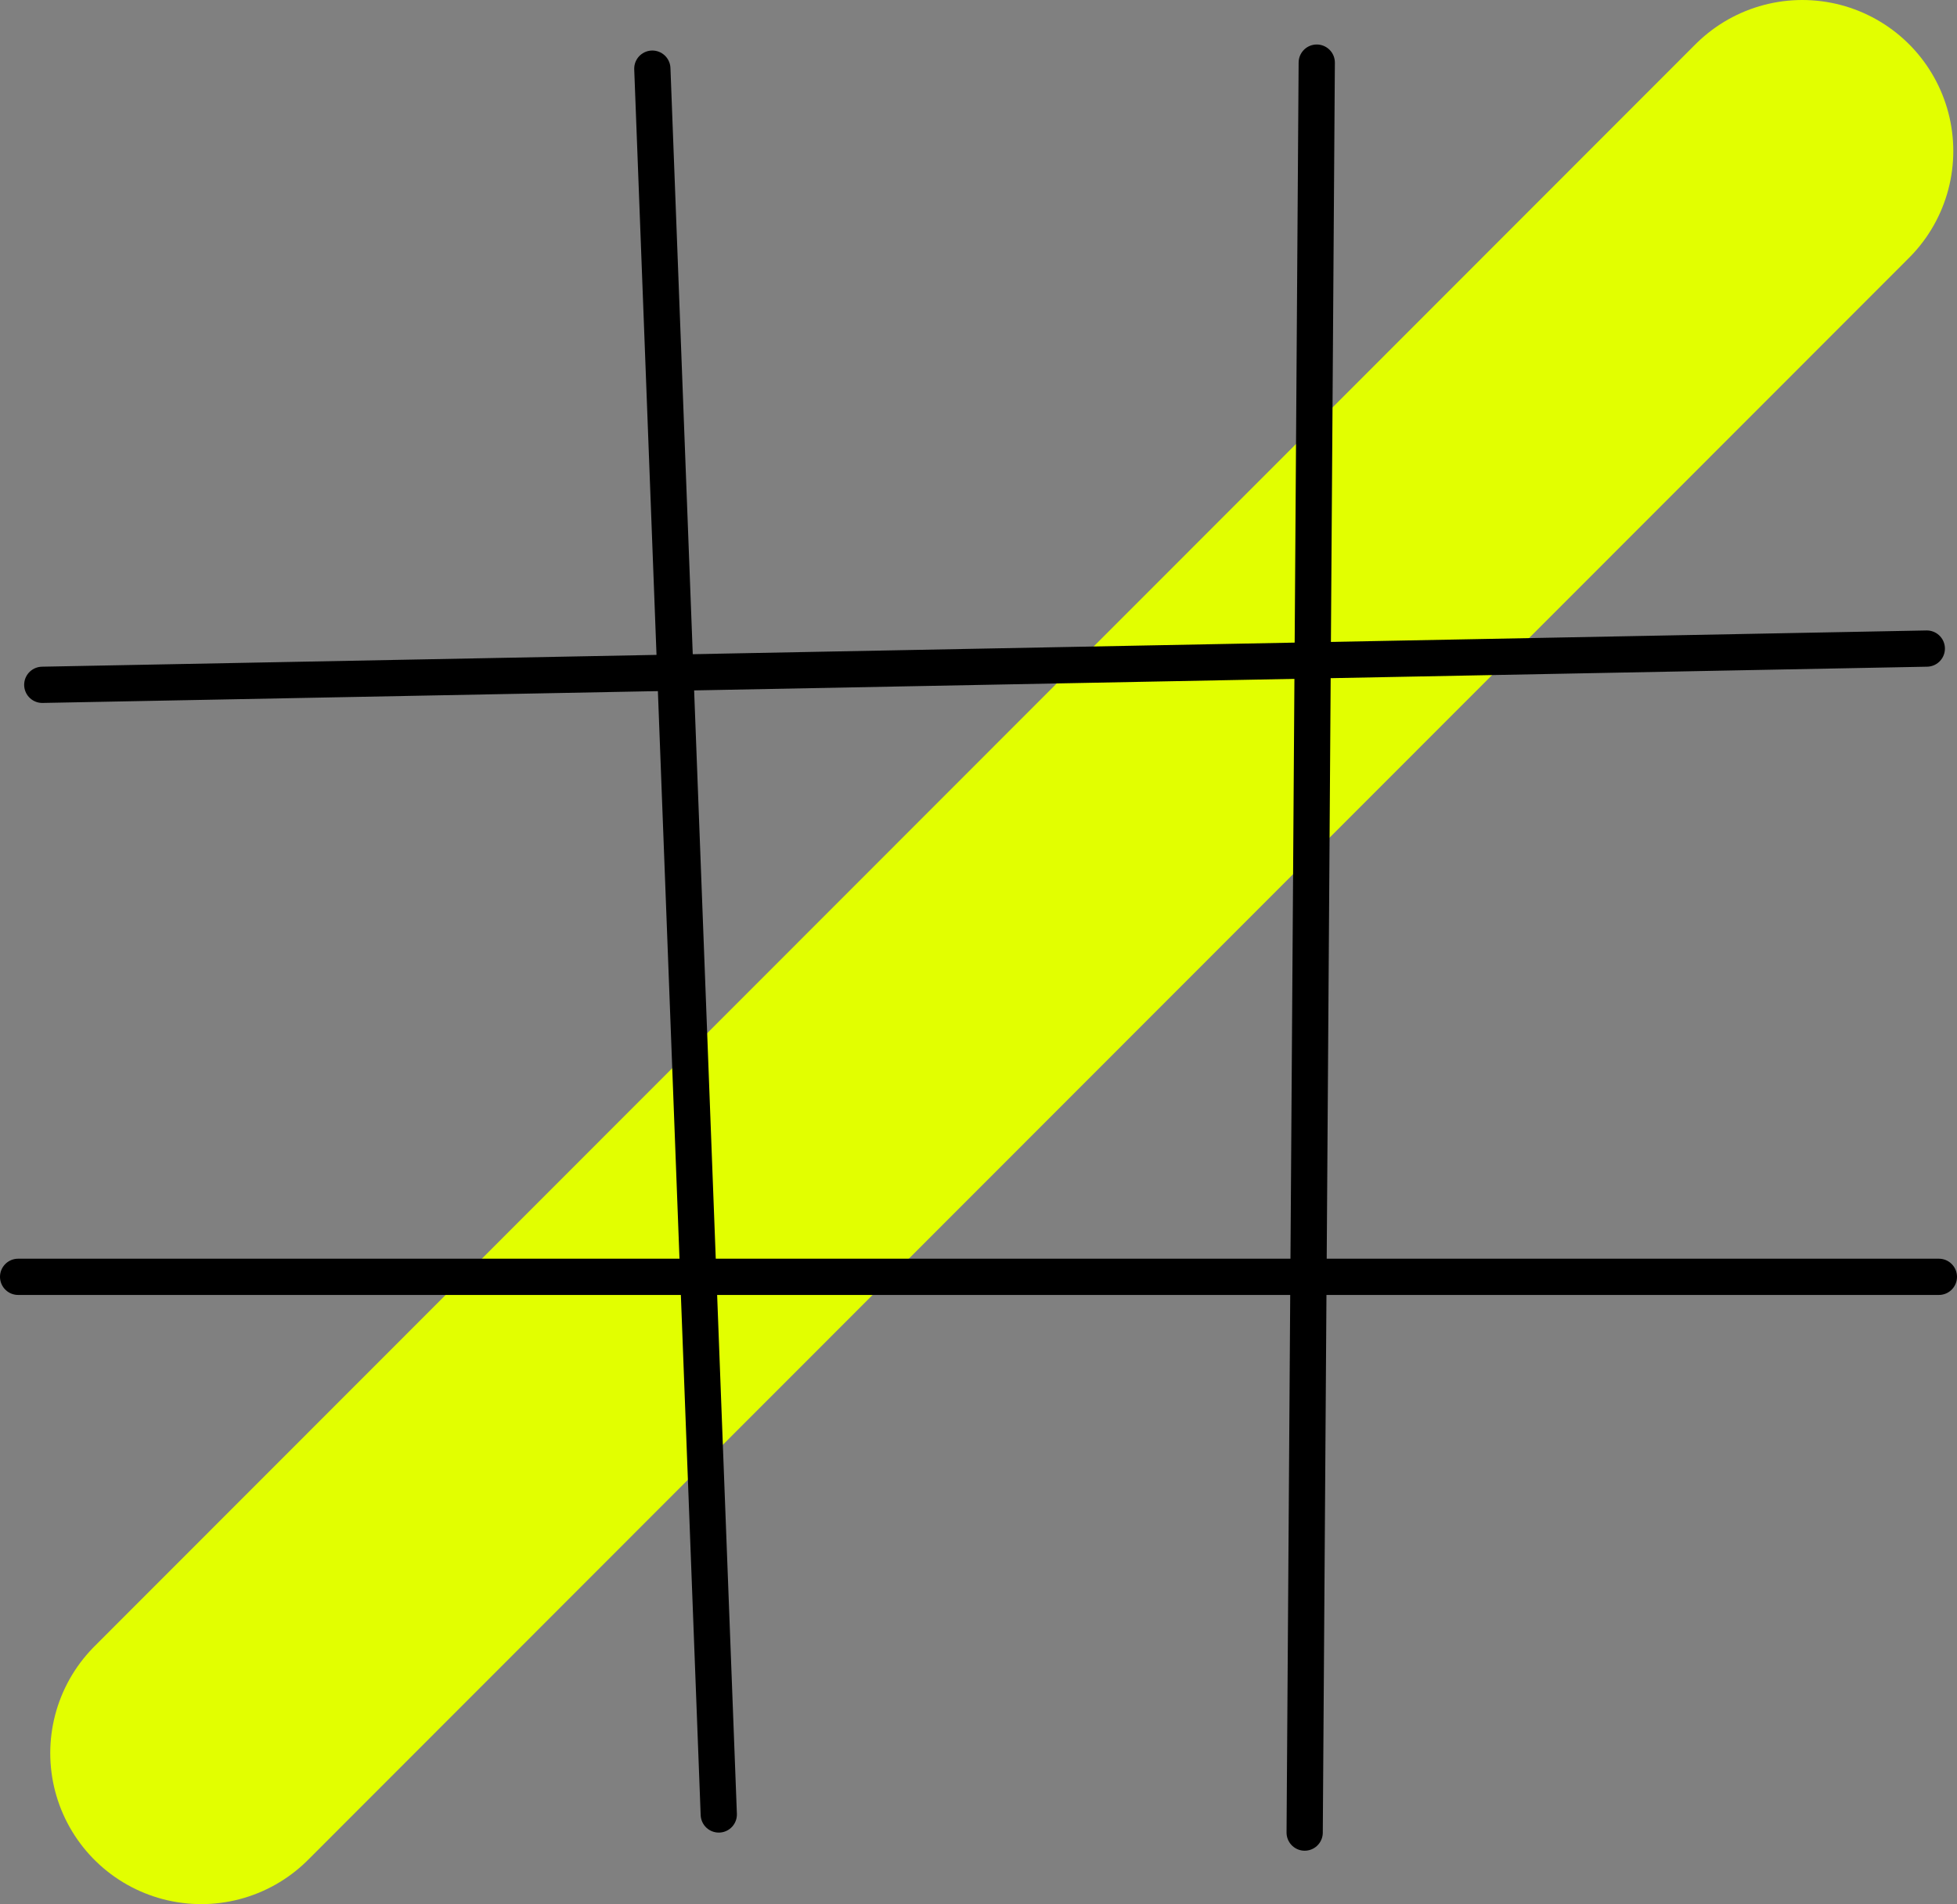 <svg version="1.1" xmlns="http://www.w3.org/2000/svg" xmlns:xlink="http://www.w3.org/1999/xlink" width="324" height="315.207" viewBox="0,0,324,315.207"><rect x="0" y="0" width="324" height="315.207" fill="#808080" stroke="none"/><g transform="translate(-78.1,-22.735)"><g data-paper-data="{&quot;isPaintingLayer&quot;:true}" fill="none" fill-rule="nonzero" stroke-linecap="round" stroke-linejoin="miter" stroke-miterlimit="10" stroke-dasharray="" stroke-dashoffset="0" style="mix-blend-mode: normal"><path d="M376.486,47.735l-265.066,265.207" stroke="#e2ff00" stroke-width="50"/><path d="M397.1,130.1l-312,6" stroke="#000000" stroke-width="6"/><path d="M399.1,234.1h-318" stroke="#000000" stroke-width="6"/><path d="M197.1,323.1l-11,-289" stroke="#000000" stroke-width="6"/><path d="M294.1,326.1l2,-293" stroke="#000000" stroke-width="6"/></g></g></svg>